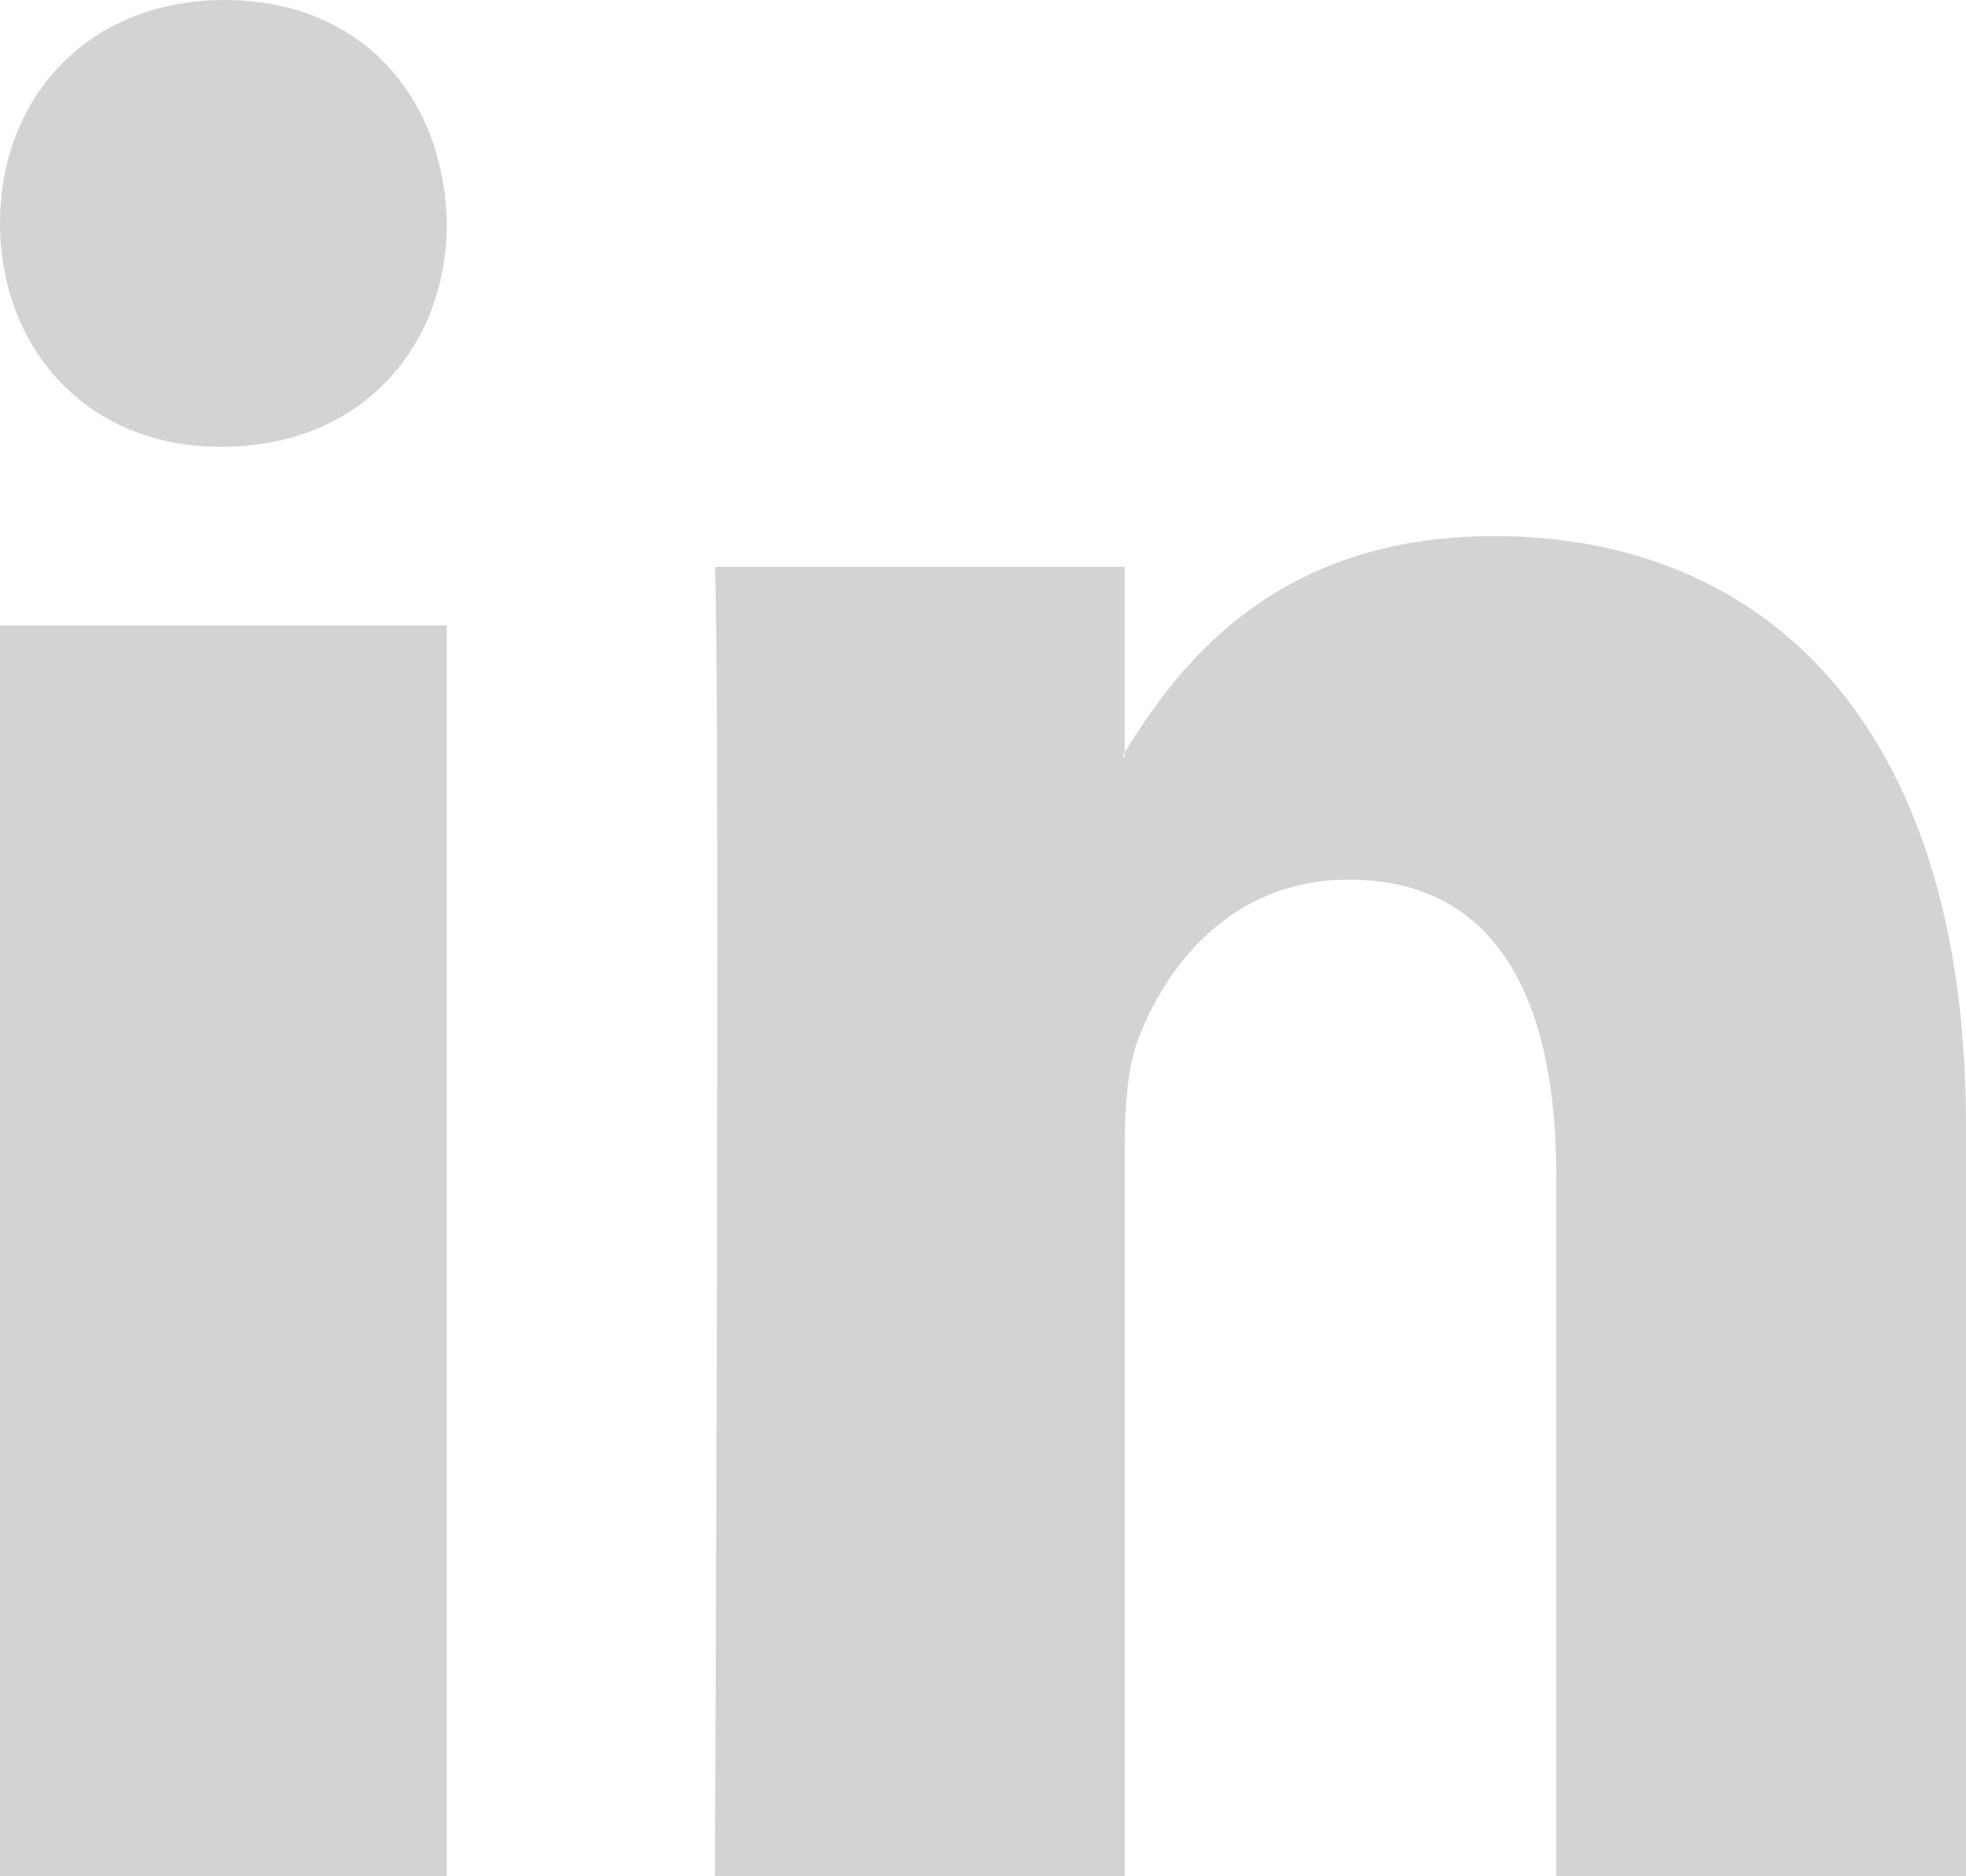 <?xml version="1.0" encoding="UTF-8"?>
<svg width="22px" height="21px" viewBox="0 0 22 21" version="1.1" xmlns="http://www.w3.org/2000/svg" xmlns:xlink="http://www.w3.org/1999/xlink">
    <!-- Generator: Sketch 54.1 (76490) - https://sketchapp.com -->
    <title>LinkedIn</title>
    <desc>Created with Sketch.</desc>
    <g id="Page-1" stroke="none" stroke-width="1" fill="none" fill-rule="evenodd">
        <g id="Team" transform="translate(-537, -1316)" fill="#D3D3D3" fill-rule="nonzero">
            <g id="2" transform="translate(537, 771)">
                <g id="linkedin-logo-(1)" transform="translate(0, 545)">
                    <path d="M22,12.596 L22,21 L17.415,21 L17.415,13.159 C17.415,11.189 16.751,9.845 15.092,9.845 C13.825,9.845 13.071,10.751 12.739,11.627 C12.618,11.941 12.587,12.377 12.587,12.815 L12.587,21 L8,21 C8,21 8.062,7.72 8,6.344 L12.586,6.344 L12.586,8.422 C12.577,8.437 12.565,8.454 12.556,8.469 L12.586,8.469 L12.586,8.422 C13.196,7.425 14.284,6 16.72,6 C19.738,6 22,8.095 22,12.596 Z M2.515,0 C0.995,0 0,1.08 0,2.499 C0,3.888 0.966,5 2.456,5 L2.486,5 C4.036,5 5,3.888 5,2.499 C4.971,1.08 4.036,0 2.515,0 Z M0,21 L5,21 L5,7 L0,7 L0,21 Z" id="LinkedIn"></path>
                </g>
            </g>
        </g>
    </g>
</svg>